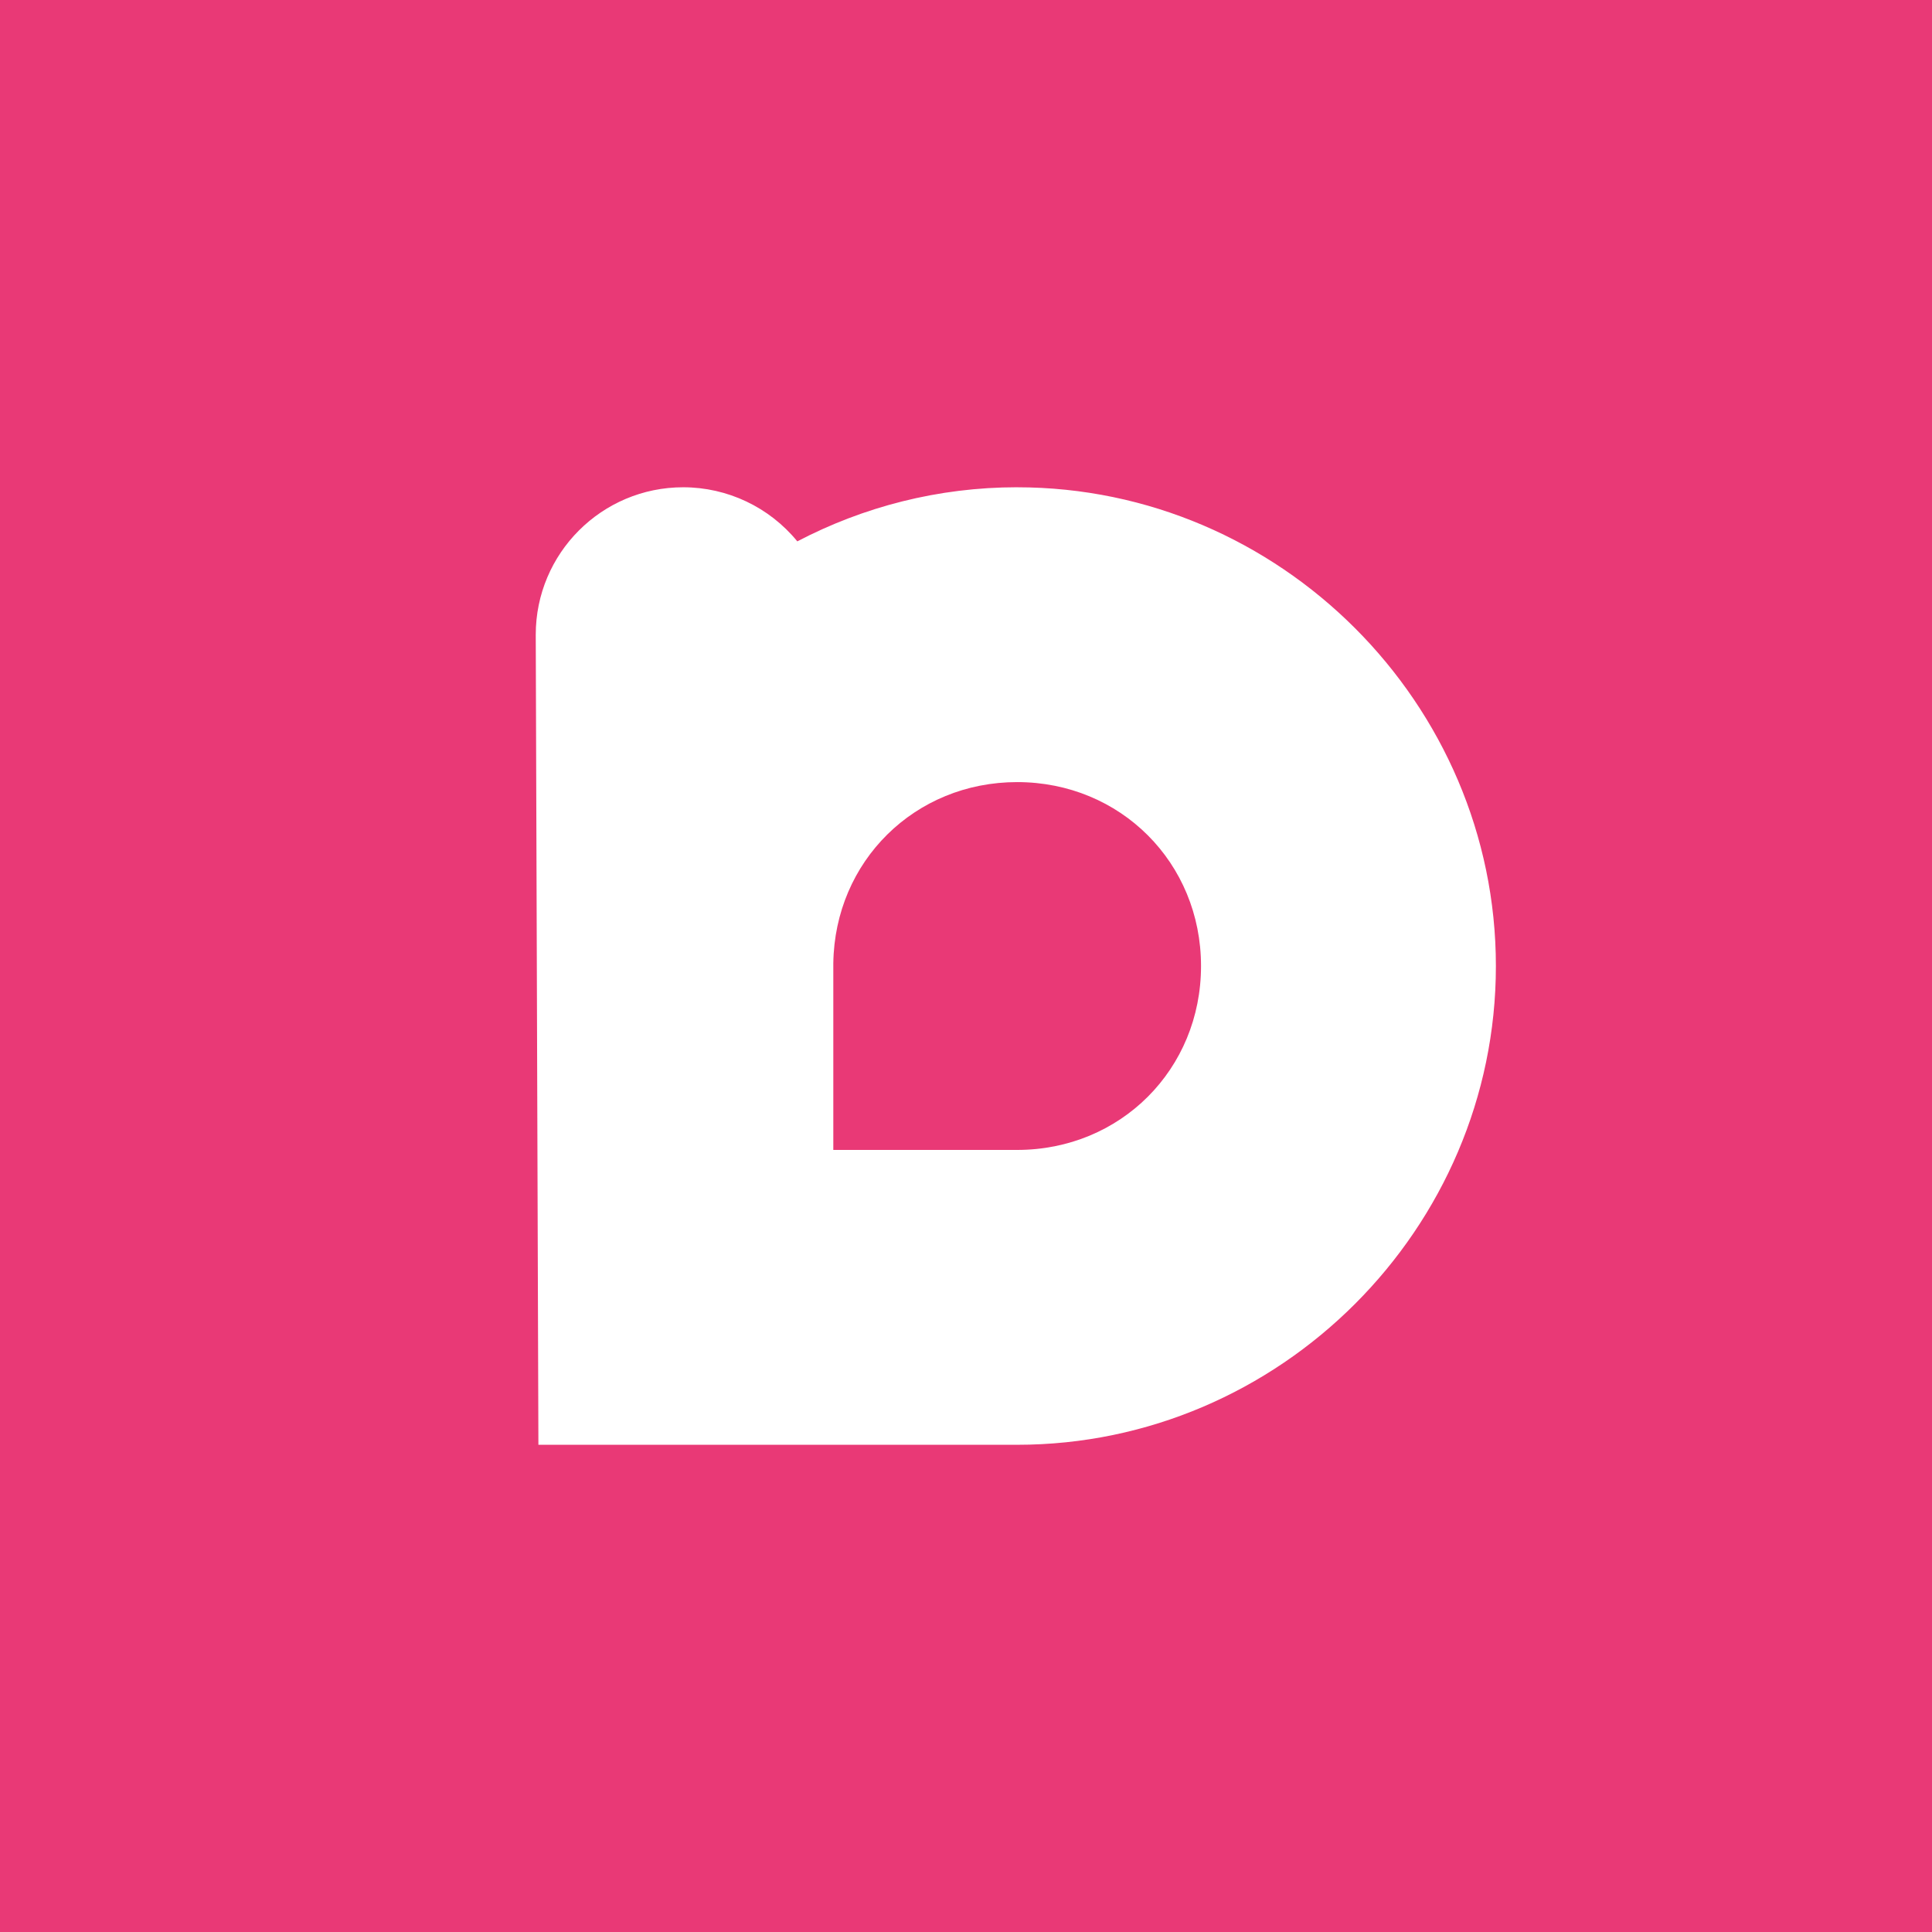 <svg width="512" height="512" version="1.1" viewBox="0 0 135.47 135.47" xmlns="http://www.w3.org/2000/svg">
    <rect width="135.47" height="135.47" rx="0" ry="0" fill="#e93976" stop-color="#000000" style="-inkscape-stroke:none;font-variation-settings:normal"/>
    <path d="m71.321 34.166c-5.542 0-10.787 1.374-15.414 3.794-1.963-2.4-4.901-3.793-8.002-3.793-5.71-2.7e-5-10.339 4.629-10.339 10.339l.186 56.801h33.569c18.417 0 33.569-15.151 33.569-33.568s-15.151-33.571-33.569-33.571zm0 20.674c7.245 0 12.894 5.652 12.894 12.897s-5.65 12.895-12.894 12.895h-12.89v-13.091c.101-7.15 5.711-12.701 12.89-12.701z" fill="#fff" stop-color="#000000" style="-inkscape-stroke:none;font-variation-settings:normal"/>
</svg>
